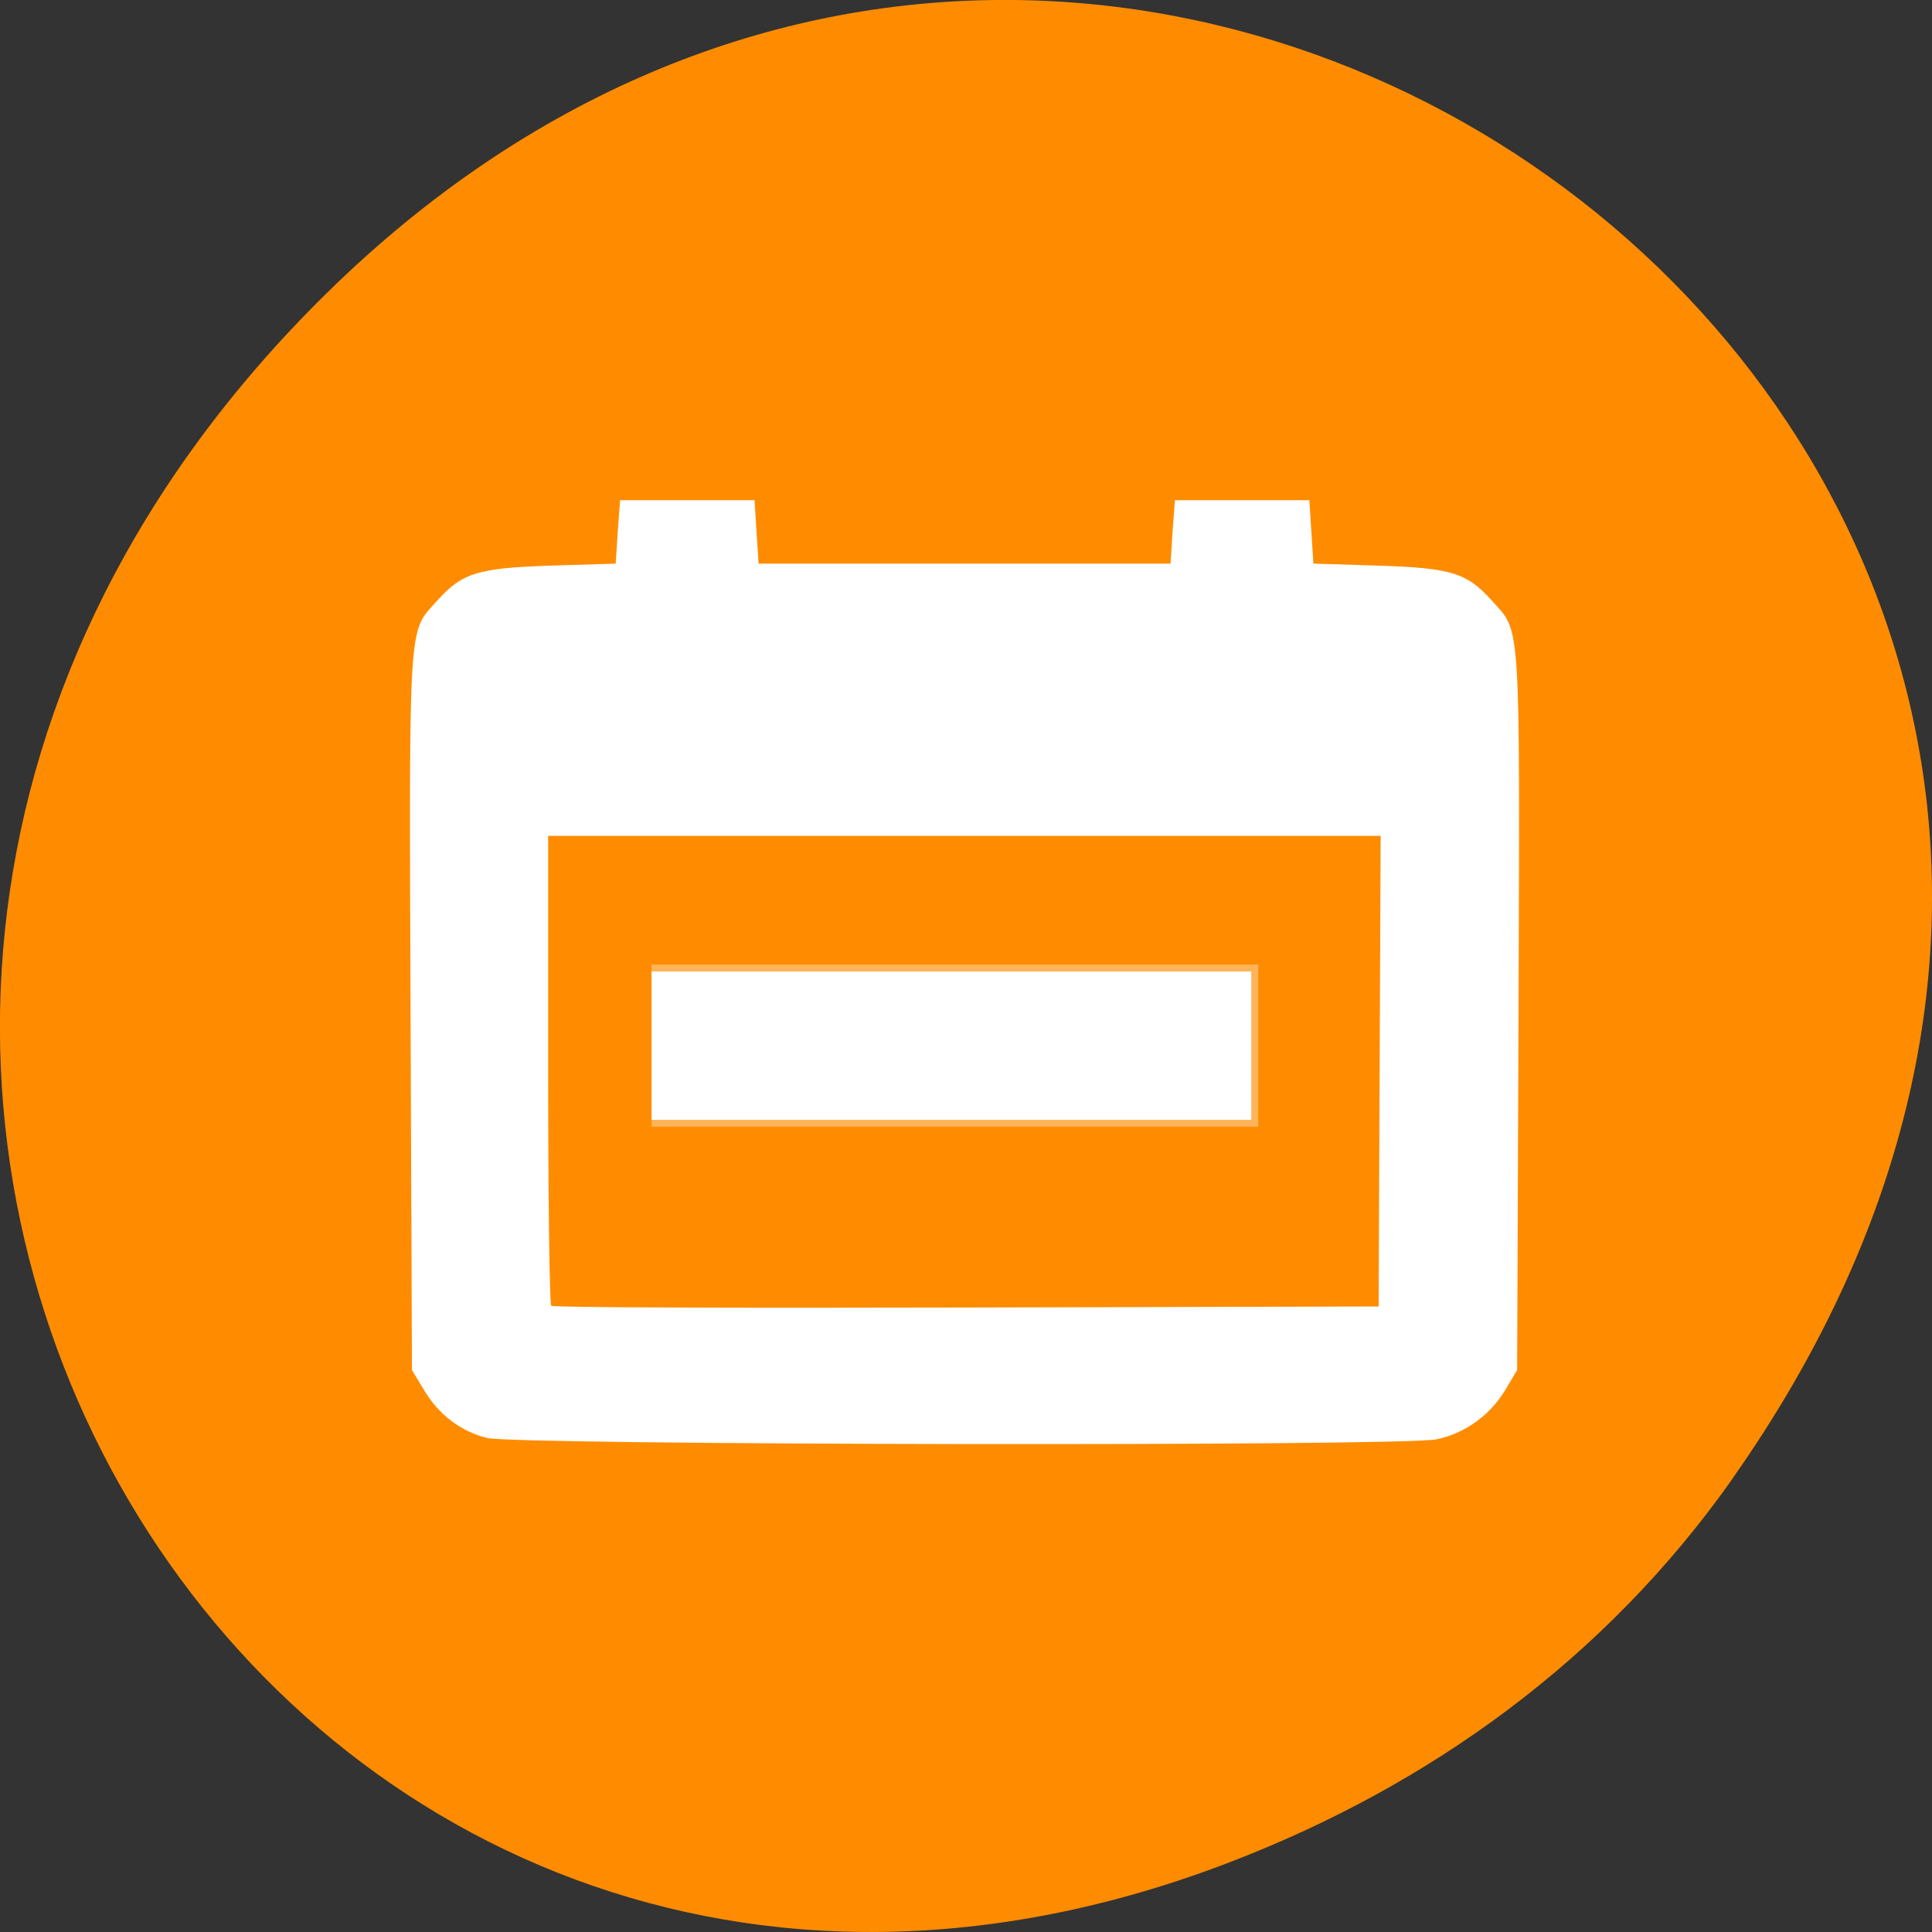 <svg xmlns="http://www.w3.org/2000/svg" viewBox="0 0 22 22"><rect x="0" y="0" width="22" height="22" fill="#333333" stroke="none"/><path d="m 19.734 16.828 c 7.91 -11.25 -6.699 -22.652 -16.02 -13.484 c -8.777 8.641 -0.641 22.06 10.285 17.863 c 2.281 -0.875 4.281 -2.313 5.734 -4.375" fill="#ff8c00"/><g fill="#fff"><path d="m 5.547 16.375 c -0.305 -0.078 -0.551 -0.266 -0.719 -0.547 l -0.137 -0.227 l -0.016 -4.086 c -0.016 -4.52 -0.027 -4.309 0.301 -4.672 c 0.285 -0.32 0.465 -0.375 1.293 -0.402 l 0.742 -0.023 l 0.023 -0.359 l 0.027 -0.363 h 1.531 l 0.023 0.363 l 0.023 0.359 h 4.691 l 0.023 -0.359 l 0.027 -0.363 h 1.531 l 0.023 0.363 l 0.023 0.359 l 0.742 0.023 c 0.828 0.027 1.01 0.082 1.293 0.402 c 0.328 0.363 0.316 0.152 0.301 4.672 l -0.016 4.086 l -0.137 0.23 c -0.176 0.289 -0.461 0.492 -0.781 0.559 c -0.379 0.082 -10.512 0.066 -10.816 -0.016 m 10.168 -4.176 l 0.012 -2.68 h -9.48 v 2.66 c 0 1.465 0.016 2.676 0.035 2.691 c 0.016 0.02 2.145 0.027 4.727 0.02 l 4.695 -0.012"/><path d="m 86.27 128.64 h 79.41 v 19.636 h -79.41" transform="scale(0.086)" stroke-opacity="0.349" stroke="#fff" stroke-width="1.843"/></g></svg>